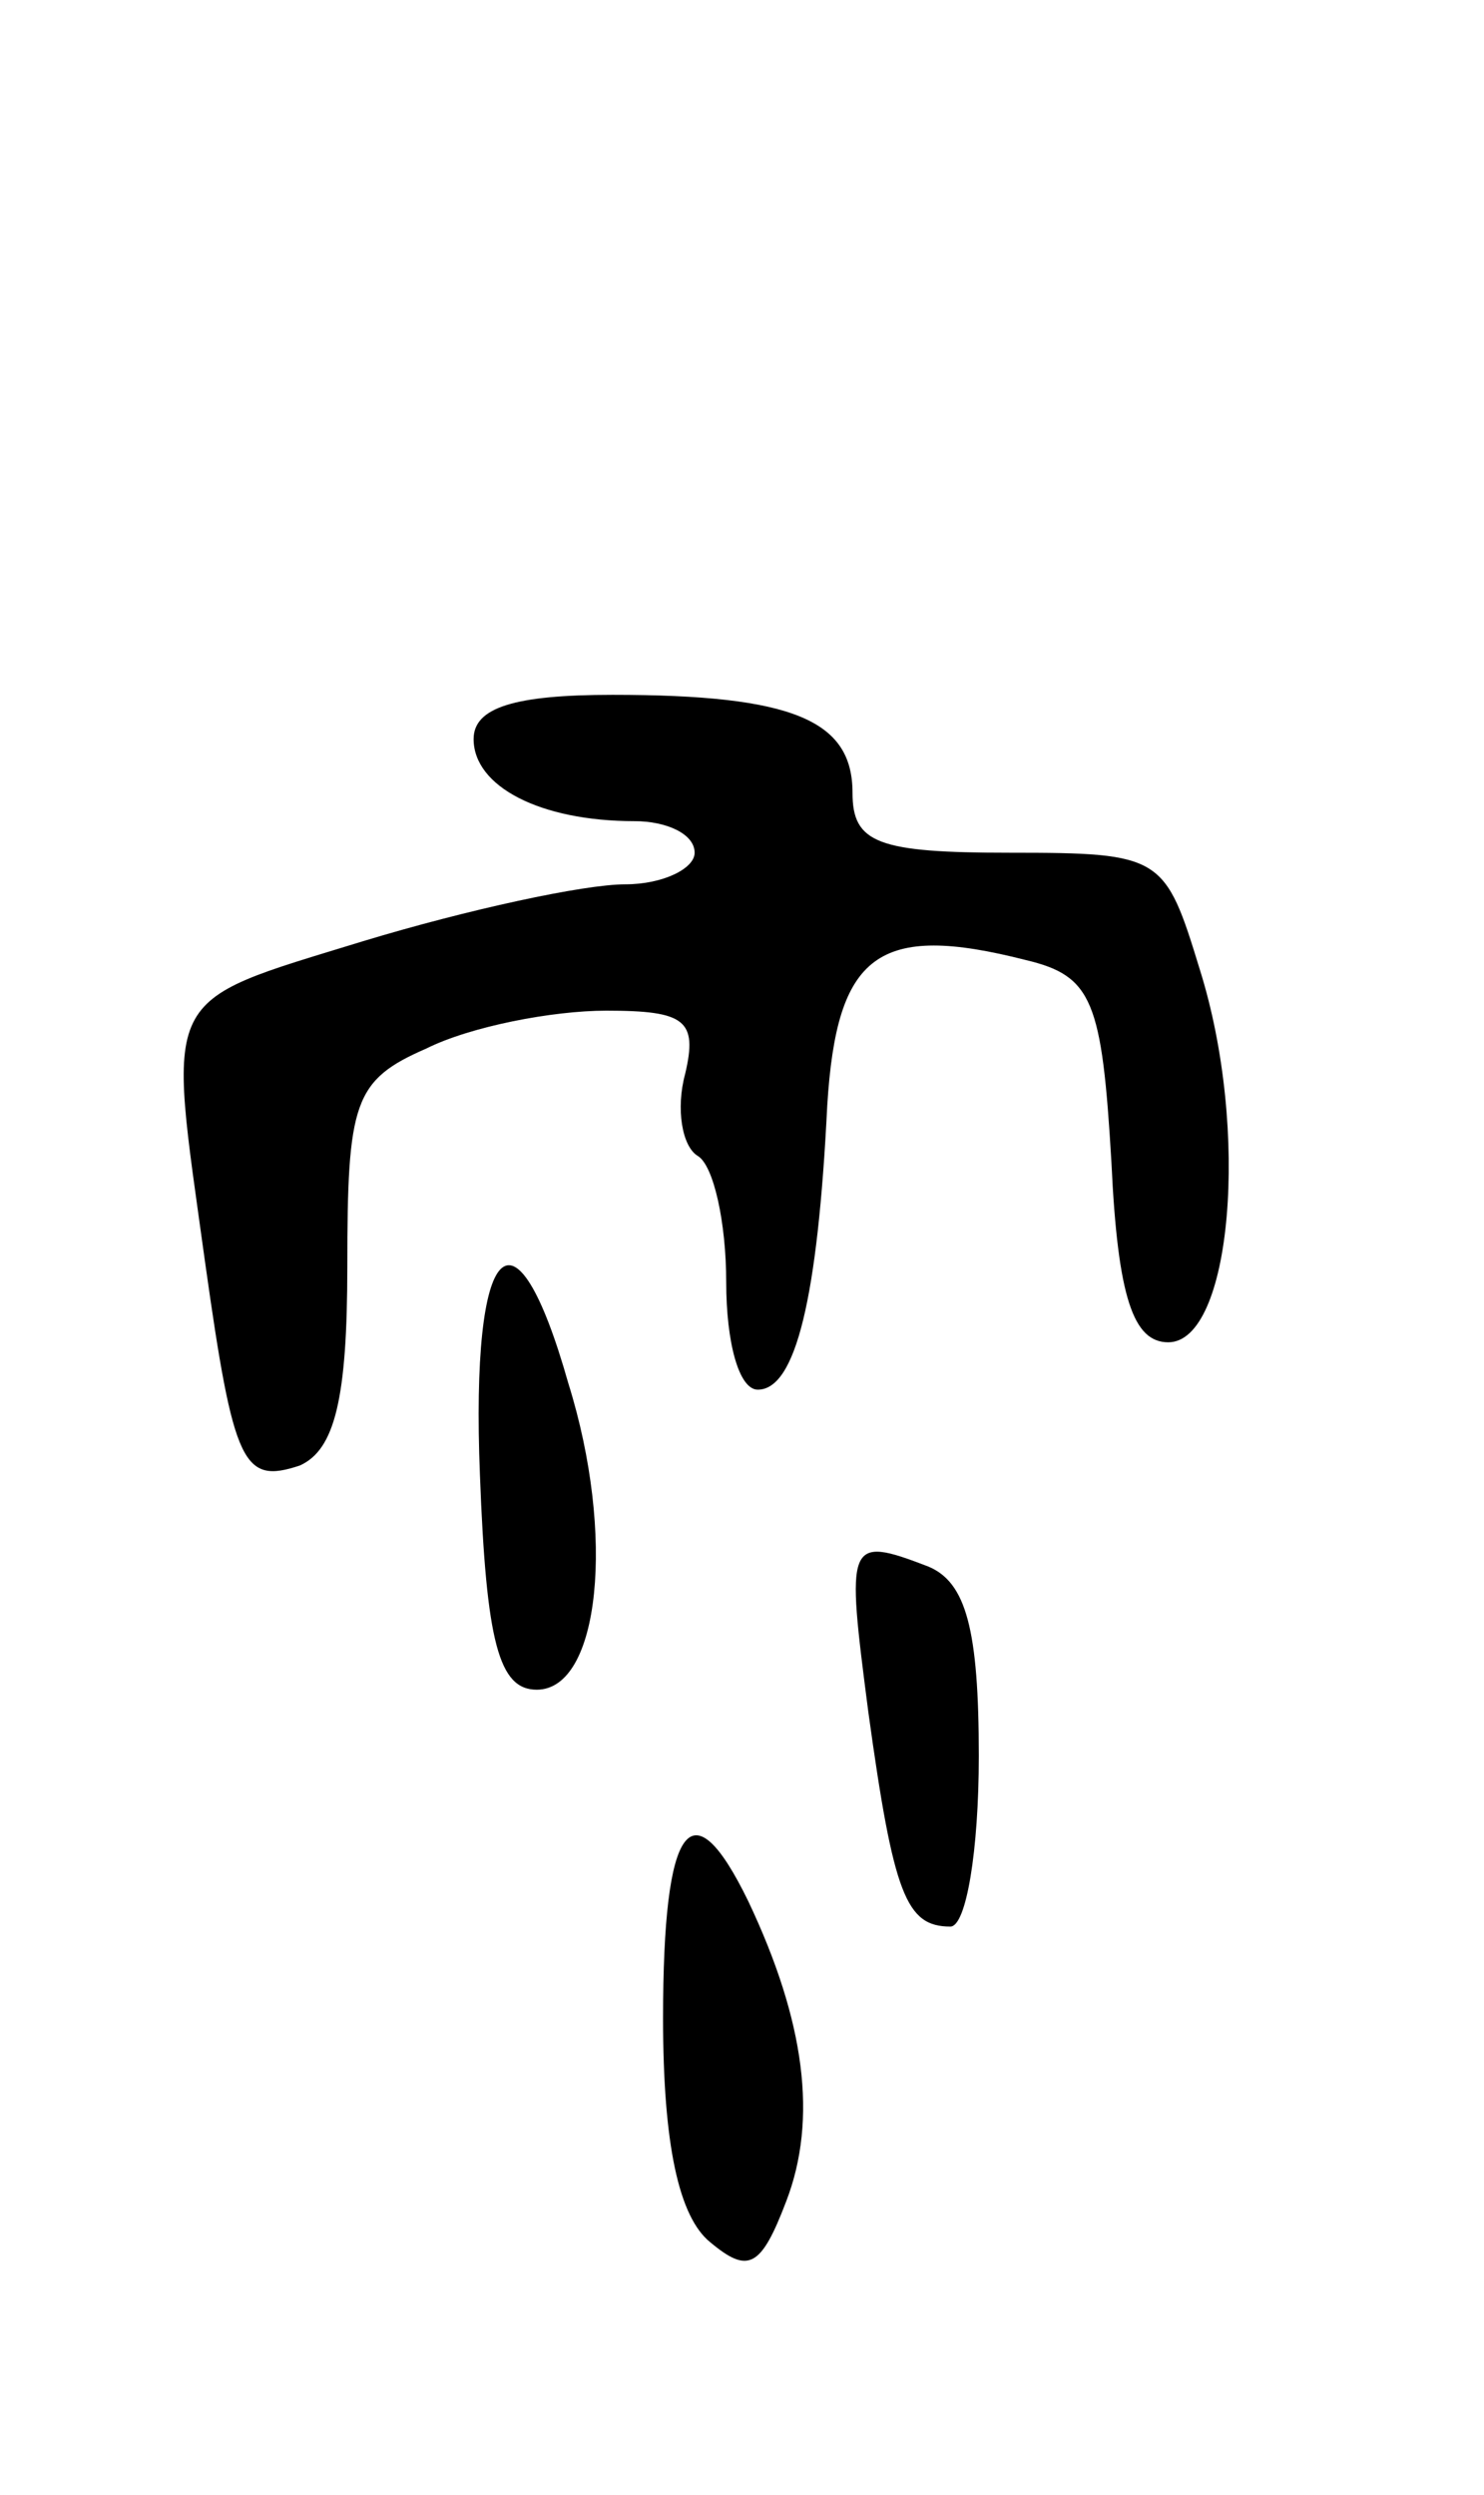 <svg version="1.0" xmlns="http://www.w3.org/2000/svg"
 width="47pt" height="79pt" viewBox="0 0 47 79"
 preserveAspectRatio="xMidYMid meet">
<g transform="translate(0,79) scale(0.1,-0.1)"
fill="#000000" stroke="none">
<path d="M150 556 c0 -15 21 -26 51 -26 10 0 19 -4 19 -10 0 -5 -10 -10 -22
-10 -13 0 -50 -8 -83 -18 -65 -20 -62 -15 -50 -102 9 -64 12 -70 30 -64 11 5
15 21 15 63 0 52 2 59 25 69 14 7 40 12 57 12 25 0 29 -3 25 -20 -3 -11 -1
-23 4 -26 5 -3 9 -21 9 -40 0 -19 4 -34 10 -34 12 0 19 29 22 90 3 48 16 58
63 46 21 -5 24 -13 27 -64 2 -43 7 -57 18 -57 20 0 26 67 10 118 -11 36 -12
37 -60 37 -42 0 -50 3 -50 19 0 23 -19 31 -76 31 -31 0 -44 -4 -44 -14z"/>
<path d="M152 323 c2 -53 6 -68 18 -68 20 0 25 49 10 97 -17 60 -31 46 -28
-29z"/>
<path d="M275 248 c8 -58 12 -68 26 -68 5 0 9 24 9 54 0 40 -4 55 -16 60 -26
10 -26 8 -19 -46z"/>
<path d="M210 151 c0 -40 5 -63 15 -71 12 -10 16 -8 24 13 10 26 6 57 -12 95
-18 37 -27 25 -27 -37z"/>
</g>
</svg>
